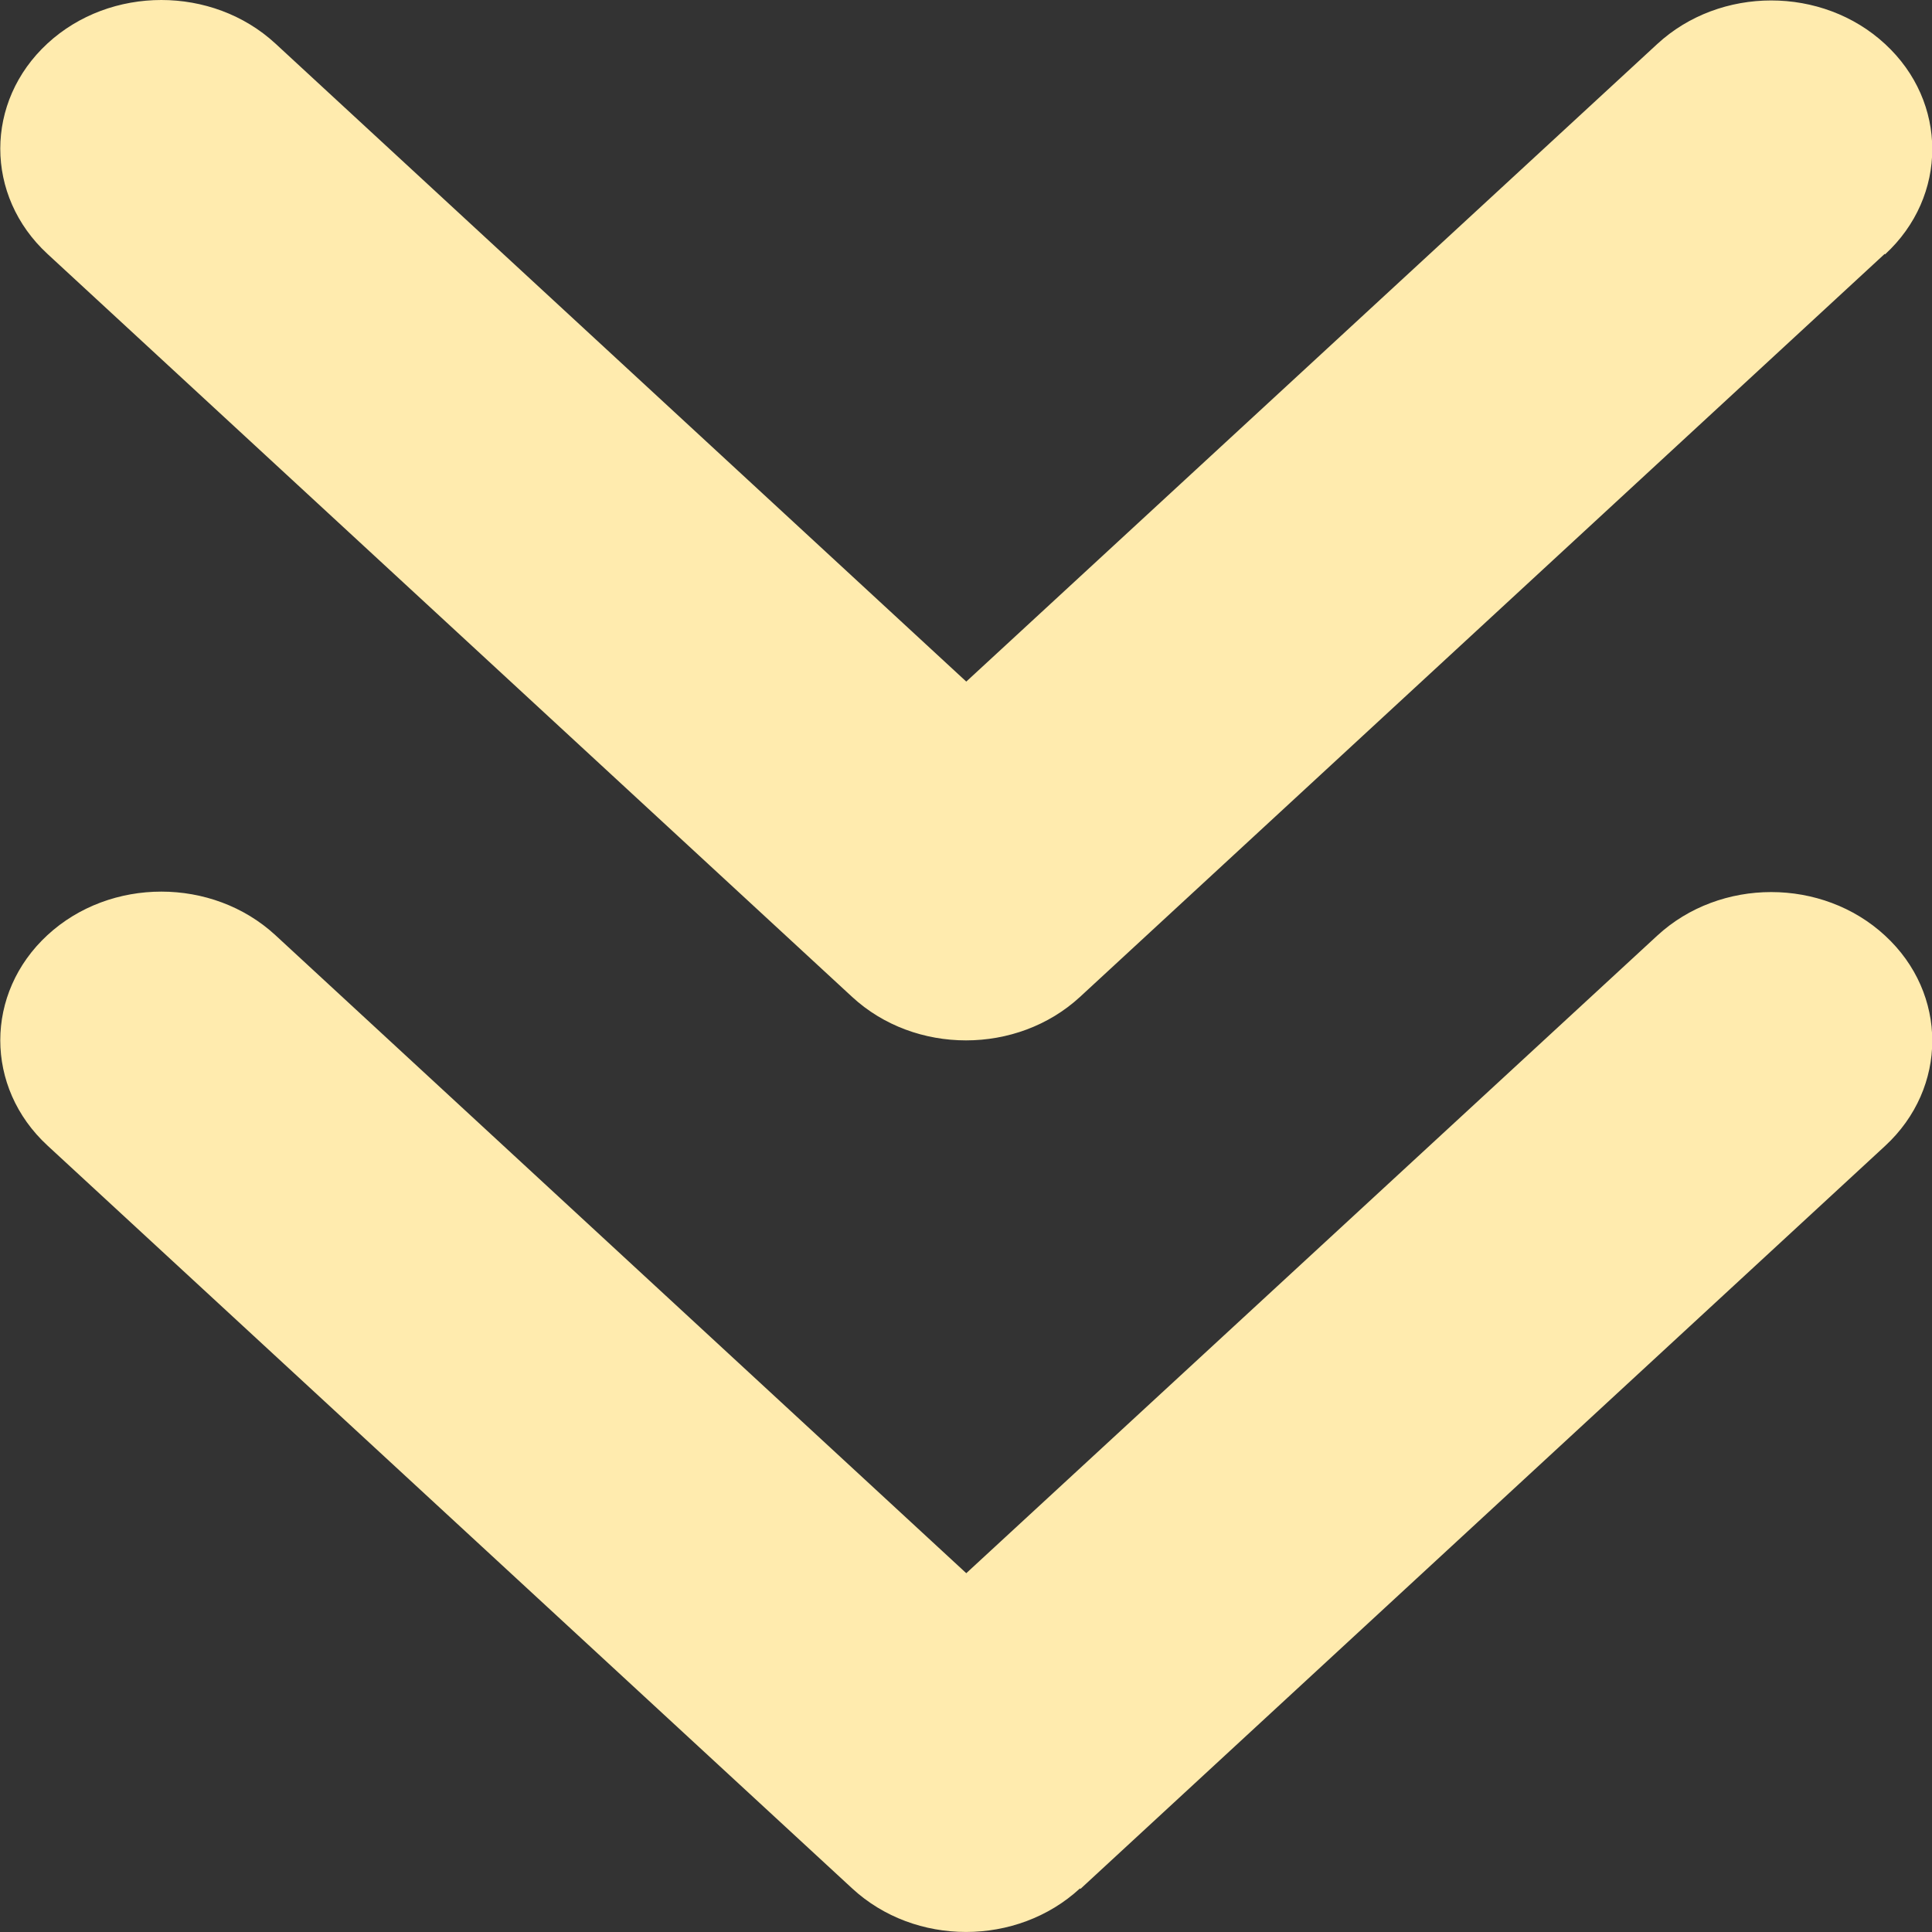 <svg width="14" height="14" viewBox="0 0 14 14" fill="none" xmlns="http://www.w3.org/2000/svg">
<rect x="0" y="0" width="14" height="14" fill="#333333" stroke="none"/>
<path d="M7.826 13.684C7.37 14.105 6.63 14.105 6.175 13.684L0.344 8.301C-0.112 7.88 -0.112 7.197 0.344 6.776C0.799 6.356 1.539 6.356 1.995 6.776L7.002 11.4L12.009 6.78C12.465 6.359 13.205 6.359 13.66 6.78C14.116 7.2 14.116 7.883 13.66 8.304L7.829 13.688L7.826 13.684ZM13.657 1.84L7.826 7.224C7.37 7.644 6.63 7.644 6.175 7.224L0.344 1.84C-0.112 1.419 -0.112 0.736 0.344 0.315C0.799 -0.105 1.539 -0.105 1.995 0.315L7.002 4.939L12.009 0.319C12.465 -0.102 13.205 -0.102 13.66 0.319C14.116 0.739 14.116 1.423 13.66 1.843L13.657 1.84Z" fill="#FFEBAE"/>
</svg>
